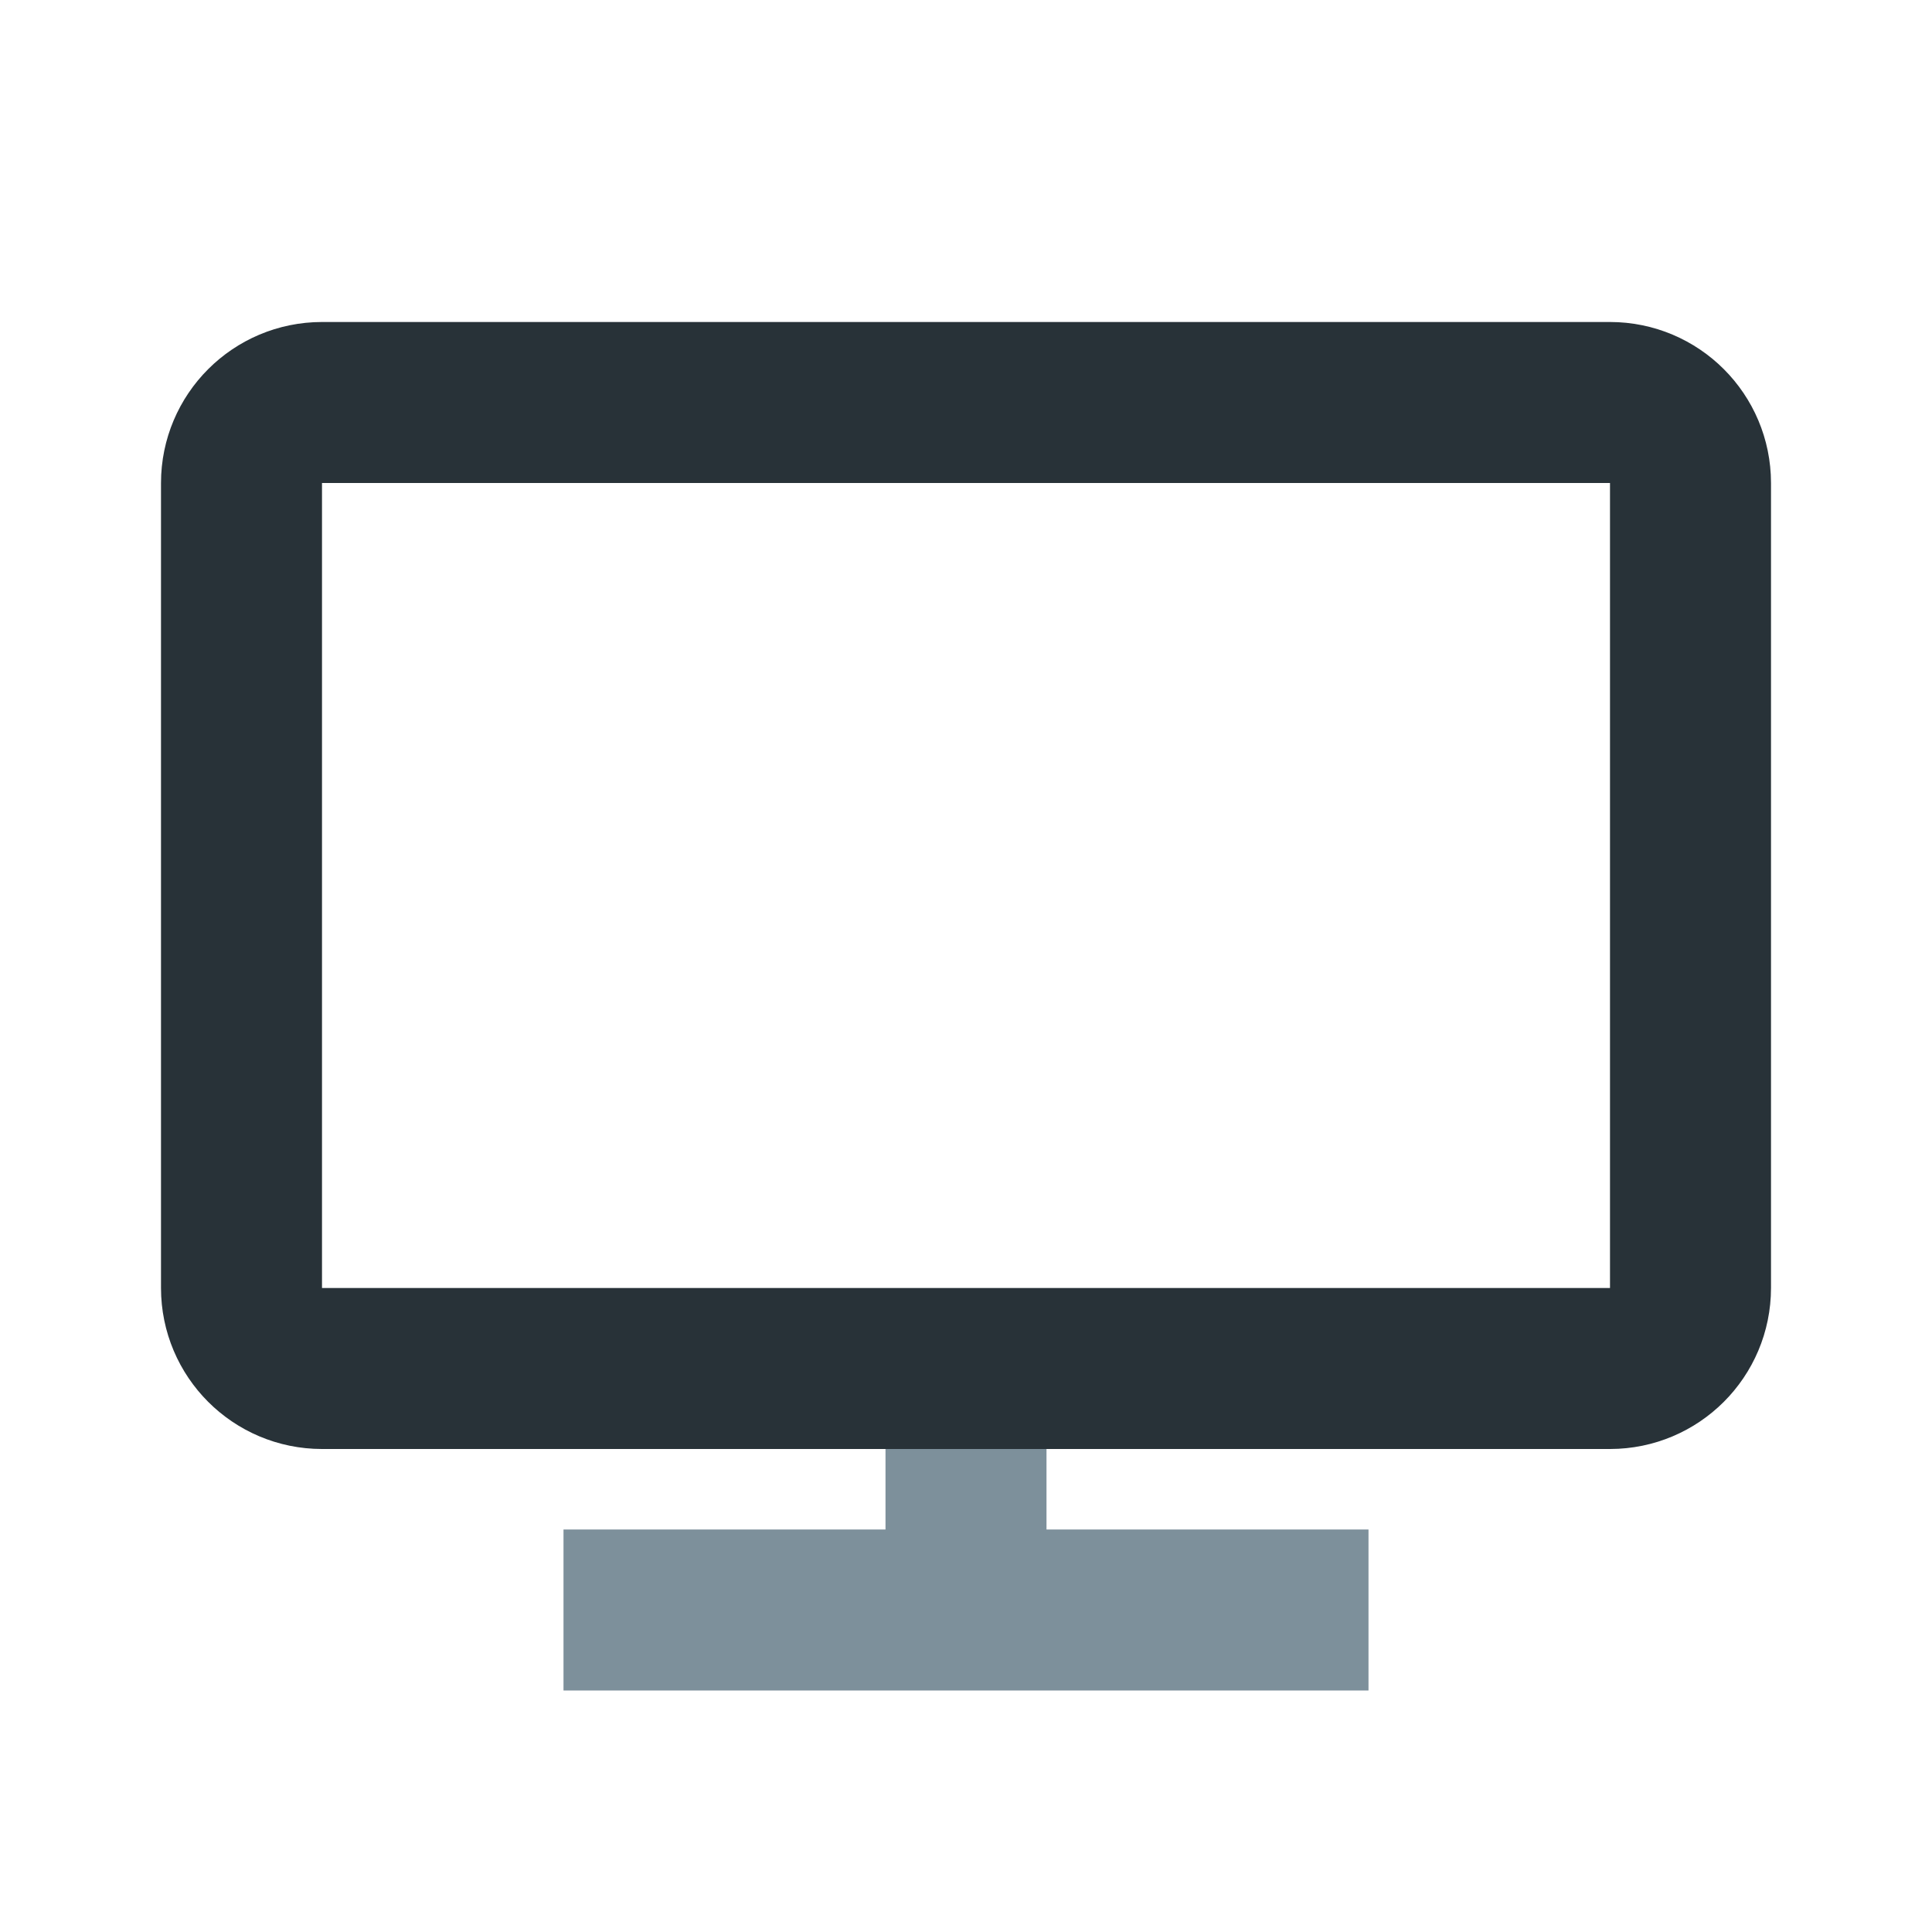 <svg width="24" height="24" viewBox="0 0 24 24" fill="none" xmlns="http://www.w3.org/2000/svg">
<path d="M7 20H12M17 20H12M12 20V17" stroke="#7D909B" stroke-width="2"/>
<path d="M21 6V16C21 16.552 20.552 17 20 17H12H4C3.448 17 3 16.552 3 16V6C3 5.448 3.448 5 4 5H20C20.552 5 21 5.448 21 6Z" stroke="#283238" stroke-width="2"/>
</svg>
